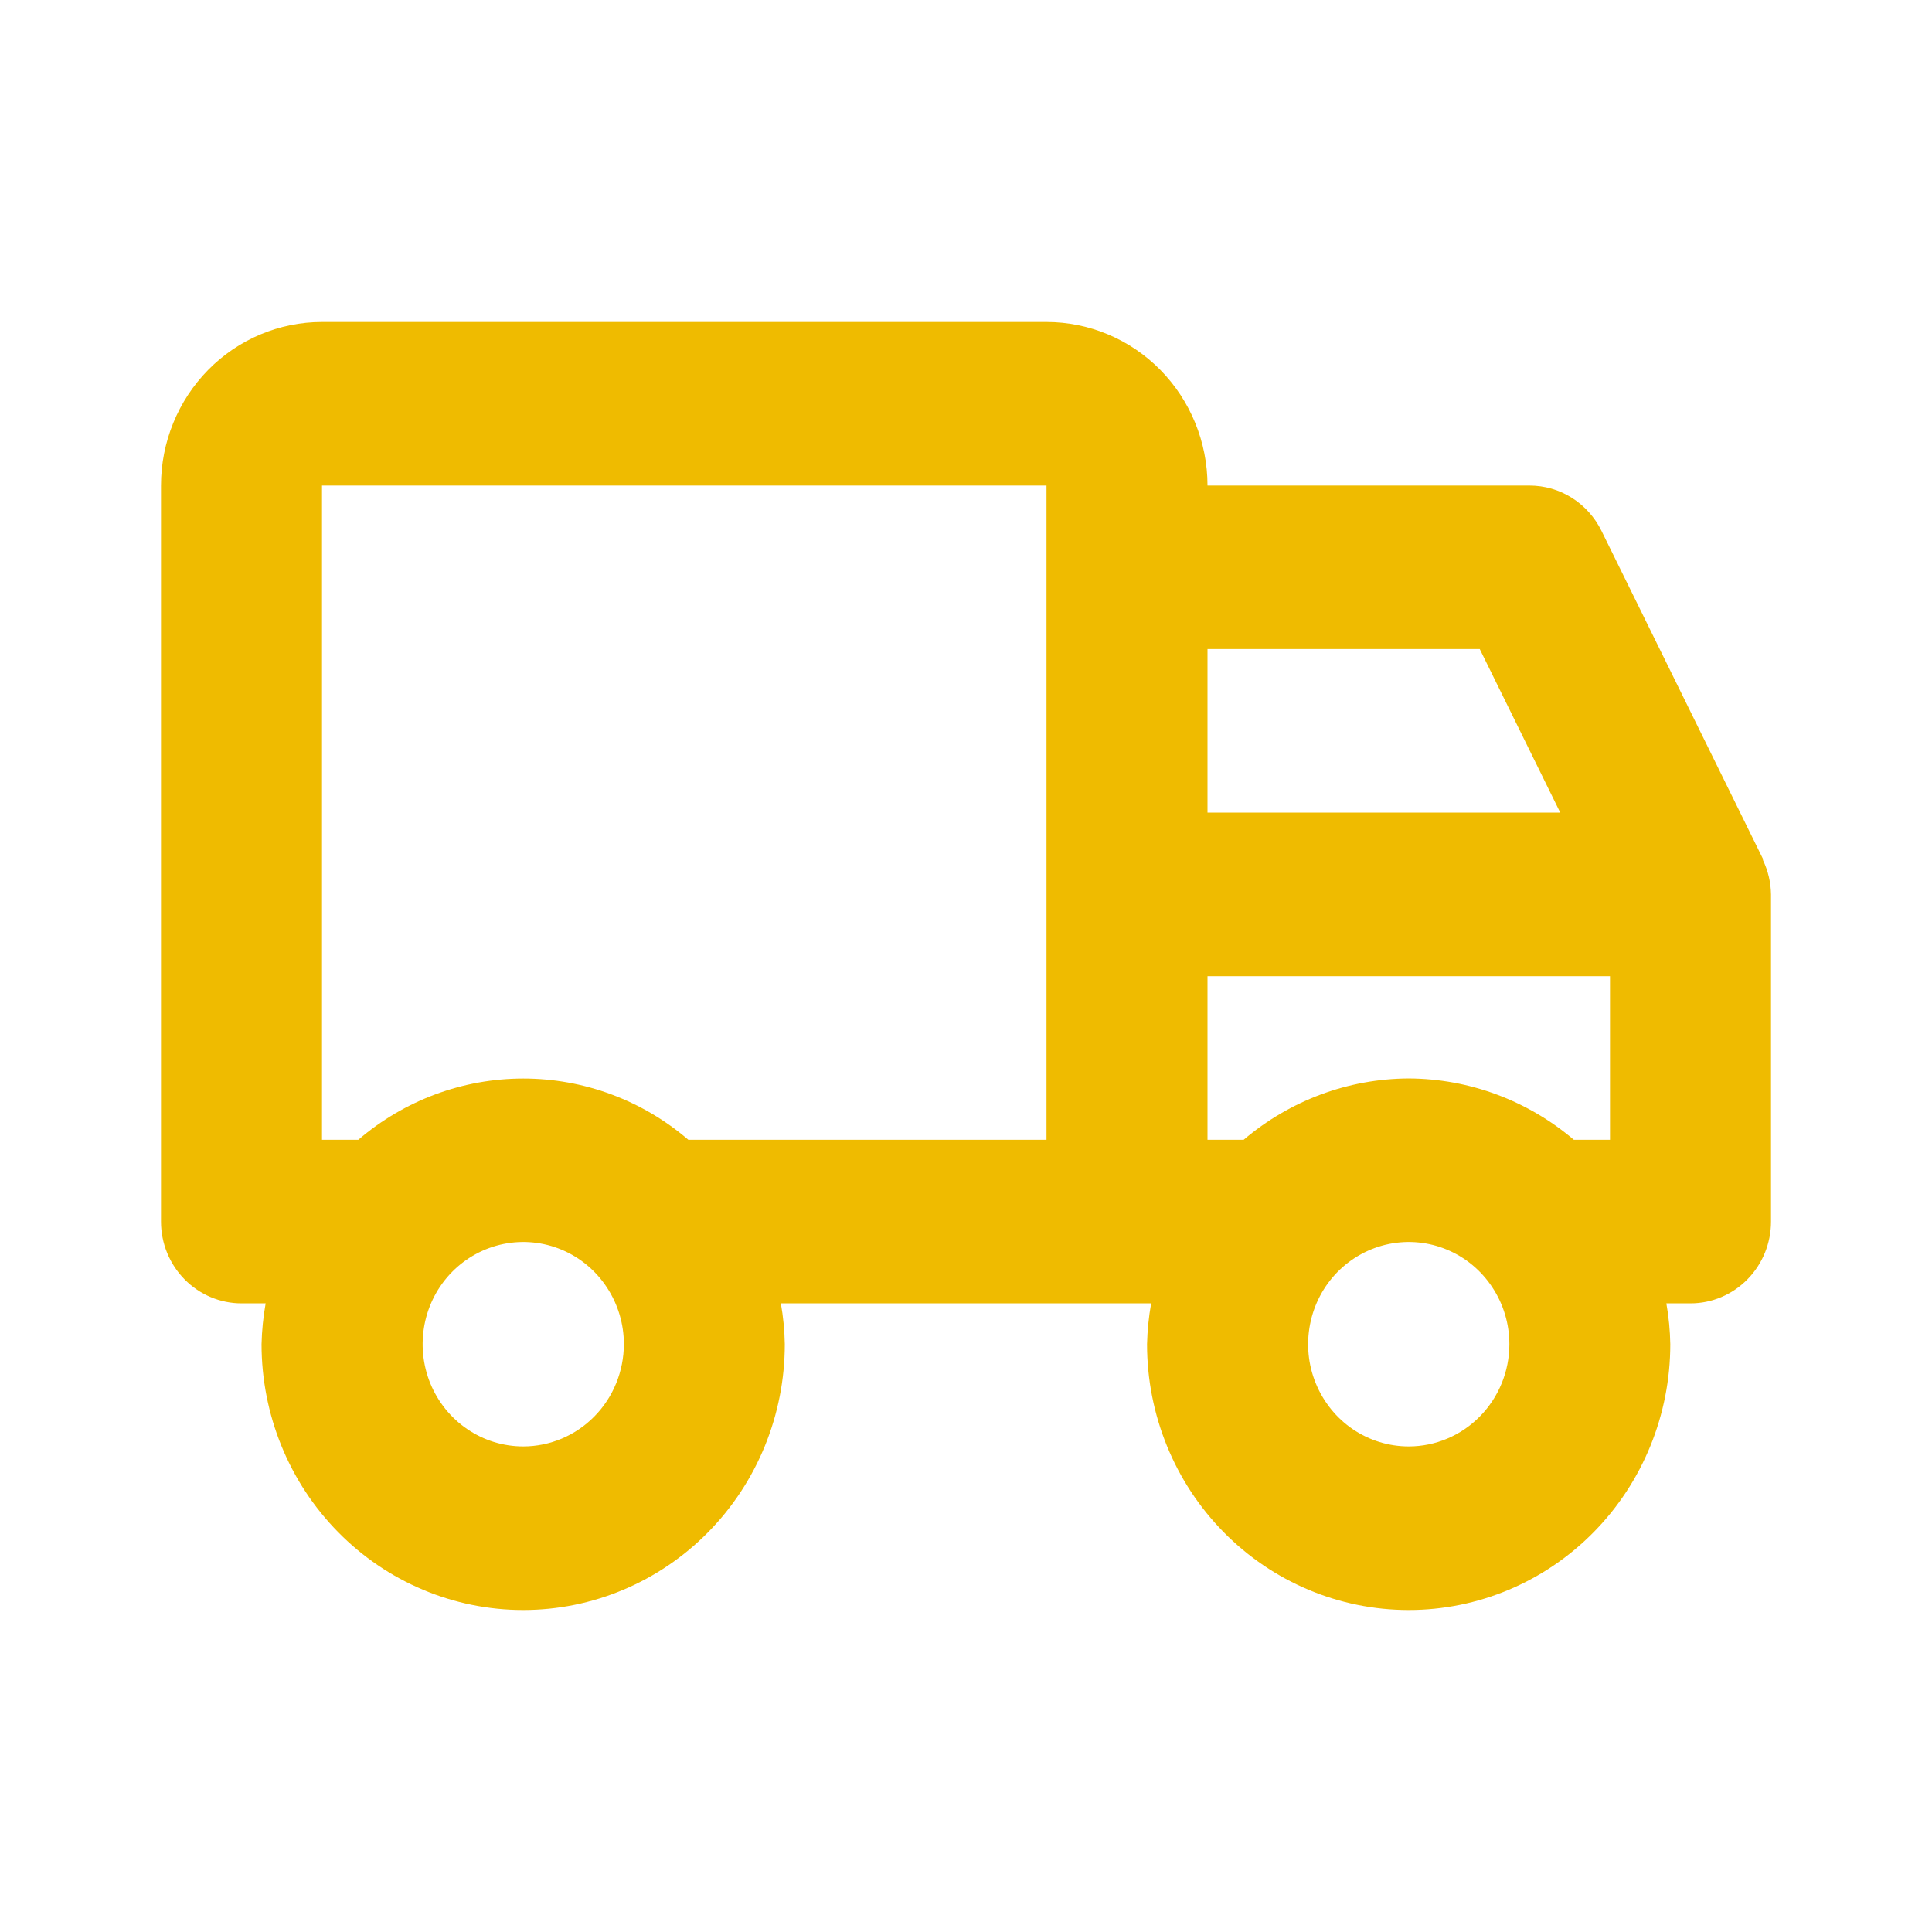 <svg width="24" height="24" viewBox="0 0 24 24" fill="none" xmlns="http://www.w3.org/2000/svg">
<path d="M21.9 10.684C21.9 10.675 21.9 10.665 21.894 10.657L19.894 6.594C19.811 6.425 19.683 6.283 19.526 6.184C19.368 6.084 19.186 6.032 19 6.032H15C15 5.493 14.789 4.976 14.414 4.595C14.039 4.214 13.53 4 13 4H4C3.47 4 2.961 4.214 2.586 4.595C2.211 4.976 2 5.493 2 6.032V15.175C2 15.444 2.105 15.702 2.293 15.893C2.48 16.083 2.735 16.191 3 16.191H3.3C3.27 16.358 3.253 16.528 3.249 16.698C3.249 17.574 3.591 18.414 4.201 19.033C4.81 19.652 5.637 20 6.499 20C7.361 20 8.188 19.652 8.797 19.033C9.407 18.414 9.749 17.574 9.749 16.698C9.746 16.528 9.73 16.358 9.7 16.191H14.3C14.27 16.358 14.253 16.528 14.249 16.698C14.249 17.574 14.591 18.414 15.201 19.033C15.81 19.652 16.637 20 17.499 20C18.361 20 19.188 19.652 19.797 19.033C20.407 18.414 20.749 17.574 20.749 16.698C20.746 16.528 20.73 16.358 20.7 16.191H21C21.265 16.191 21.52 16.083 21.707 15.893C21.895 15.702 22 15.444 22 15.175V11.111C21.998 10.963 21.964 10.818 21.9 10.684ZM17.5 13.397C16.75 13.4 16.024 13.67 15.449 14.159H15V12.127H20V14.159H19.551C18.976 13.67 18.25 13.4 17.5 13.397ZM18.382 8.063L19.382 10.095H15V8.063H18.382ZM4 6.032H13V14.159H8.551C7.978 13.667 7.251 13.398 6.501 13.398C5.751 13.398 5.024 13.667 4.451 14.159H4V6.032ZM6.5 17.968C6.253 17.968 6.011 17.894 5.806 17.754C5.6 17.615 5.44 17.416 5.345 17.184C5.251 16.952 5.226 16.697 5.274 16.451C5.322 16.204 5.441 15.978 5.616 15.8C5.791 15.623 6.014 15.502 6.256 15.453C6.499 15.404 6.75 15.429 6.978 15.525C7.207 15.621 7.402 15.784 7.539 15.993C7.677 16.202 7.75 16.447 7.75 16.698C7.749 17.035 7.618 17.358 7.383 17.596C7.149 17.834 6.831 17.968 6.5 17.968ZM17.5 17.968C17.253 17.968 17.011 17.894 16.805 17.754C16.6 17.615 16.44 17.416 16.345 17.184C16.25 16.952 16.226 16.697 16.274 16.451C16.322 16.204 16.441 15.978 16.616 15.8C16.791 15.623 17.014 15.502 17.256 15.453C17.499 15.404 17.75 15.429 17.978 15.525C18.207 15.621 18.402 15.784 18.539 15.993C18.677 16.202 18.75 16.447 18.75 16.698C18.75 17.035 18.618 17.358 18.383 17.596C18.149 17.834 17.831 17.968 17.5 17.968Z" fill="#EFBB00"/>
</svg>

